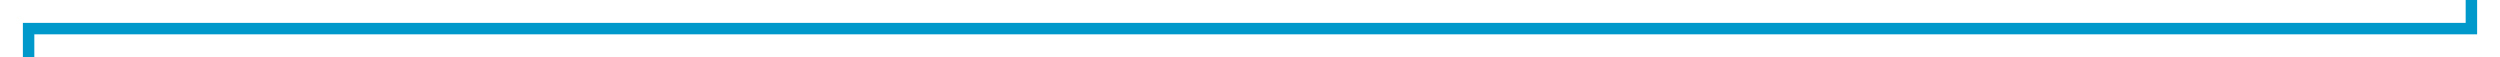 ﻿<?xml version="1.0" encoding="utf-8"?>
<svg version="1.1" xmlns:xlink="http://www.w3.org/1999/xlink" width="437px" height="10px" preserveAspectRatio="xMinYMid meet" viewBox="734 196  437 8" xmlns="http://www.w3.org/2000/svg">
  <path d="M 1166 140  L 1166 200  L 739 200  L 739 263  " stroke-width="2" stroke="#0099cc" fill="none" />
  <path d="M 1166 138  A 3.5 3.5 0 0 0 1162.5 141.5 A 3.5 3.5 0 0 0 1166 145 A 3.5 3.5 0 0 0 1169.5 141.5 A 3.5 3.5 0 0 0 1166 138 Z M 731 255.6  L 739 265  L 747 255.6  L 739 259.2  L 731 255.6  Z " fill-rule="nonzero" fill="#0099cc" stroke="none" />
</svg>